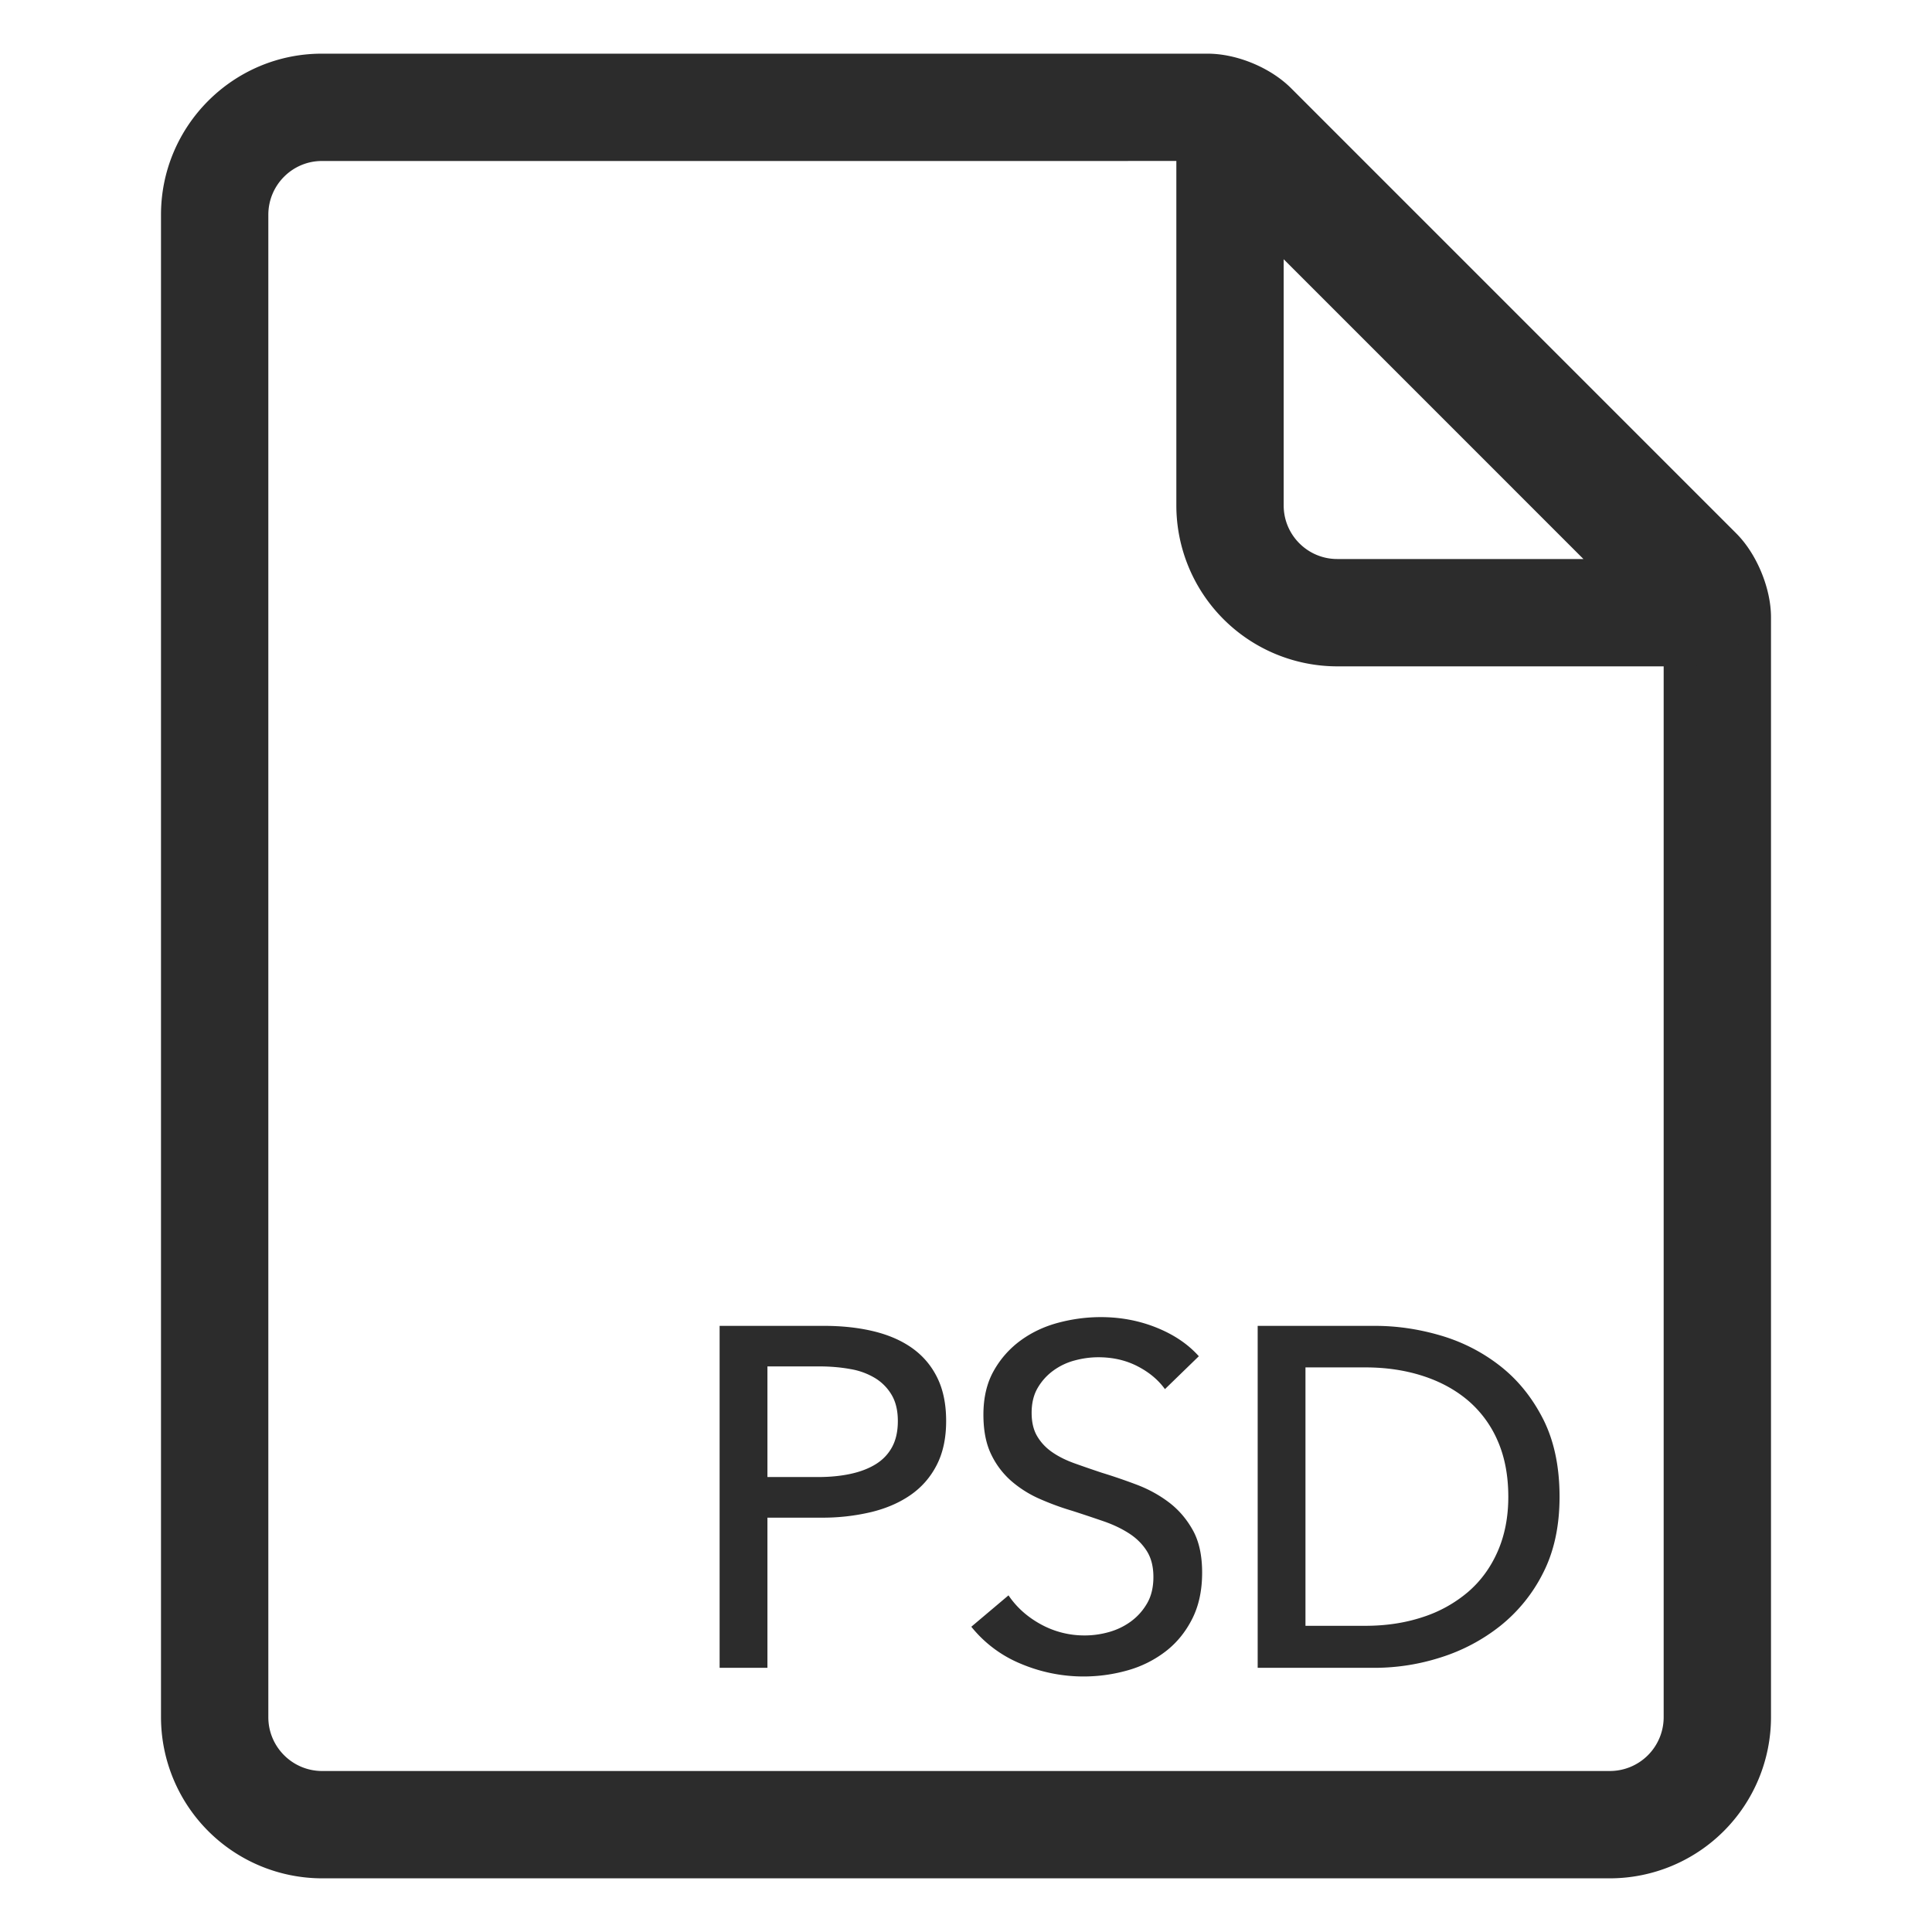 <?xml version="1.0" standalone="no"?><!DOCTYPE svg PUBLIC "-//W3C//DTD SVG 1.1//EN" "http://www.w3.org/Graphics/SVG/1.1/DTD/svg11.dtd"><svg t="1580309421755" class="icon" viewBox="0 0 1024 1024" version="1.1" xmlns="http://www.w3.org/2000/svg" p-id="8949" width="40" height="40" xmlns:xlink="http://www.w3.org/1999/xlink"><defs><style type="text/css"></style></defs><path d="M853.262 974.222h-682.524A64.142 64.142 0 0 1 106.667 910.165V113.82A64.057 64.057 0 0 1 170.596 49.778h469.447c9.771 0 22.329 5.205 29.255 12.117l235.918 235.932c6.812 6.798 12.132 19.684 12.132 29.326v583.04a64.142 64.142 0 0 1-64.085 64.028z m-682.667-910.222A49.82 49.82 0 0 0 120.889 113.82v796.345a49.892 49.892 0 0 0 49.849 49.835h682.524a49.877 49.877 0 0 0 49.849-49.806V327.154c0-5.931-3.797-15.104-7.964-19.271L659.243 71.95c-4.238-4.238-13.212-7.95-19.2-7.95H170.596z" fill="#2c2c2c" p-id="8950"></path><path d="M853.262 995.556h-682.524A85.49 85.49 0 0 1 85.333 910.165V113.82C85.333 66.745 123.577 28.444 170.596 28.444h469.447c15.516 0 33.337 7.381 44.316 18.361l235.932 235.947c10.823 10.809 18.375 29.07 18.375 44.402v583.04A85.476 85.476 0 0 1 853.262 995.556zM639.559 85.319L170.596 85.333C154.951 85.333 142.222 98.119 142.222 113.82v796.345c0 15.716 12.786 28.501 28.516 28.501h682.524A28.516 28.516 0 0 0 881.778 910.194V327.154c-0.142-0.782-1.28-3.556-2.076-4.594L644.153 87.04a15.417 15.417 0 0 0-4.594-1.721z" fill="#2c2c2c" p-id="8951"></path><path d="M893.796 353.18H708.75a85.348 85.348 0 0 1-85.262-85.262V82.859c0-23.225 16.839-35.755 32.668-35.755 6.556 0 16.37 2.005 25.913 11.548l235.932 235.947c11.022 11.022 14.436 25.273 9.131 38.116-5.333 12.814-17.792 20.466-33.337 20.466zM680.377 137.401v130.517c0 15.644 12.729 28.373 28.373 28.373h130.503L680.377 137.401z" fill="#2c2c2c" p-id="8952"></path><path d="M381.412 702.734h55.296c9.728 0 18.603 0.981 26.624 2.944 8.021 1.977 14.848 5.006 20.48 9.088 5.632 4.096 9.984 9.301 13.056 15.63s4.608 13.909 4.608 22.784c0 9.06-1.664 16.825-4.992 23.31s-7.936 11.762-13.824 15.858-12.885 7.14-20.992 9.102a111.317 111.317 0 0 1-26.24 2.944H406.756v79.588h-25.344V702.734z m25.344 80.128h26.88c6.144 0 11.819-0.54 17.024-1.65 5.205-1.109 9.685-2.816 13.44-5.12s6.656-5.333 8.704-9.088c2.048-3.769 3.072-8.363 3.072-13.838 0-5.461-1.067-10.012-3.2-13.696a25.714 25.714 0 0 0-8.704-8.96 37.177 37.177 0 0 0-13.184-4.864c-5.12-0.939-10.667-1.422-16.64-1.422H406.756v58.638zM617.444 736.27c-3.584-4.964-8.448-9.003-14.592-12.16s-13.056-4.736-20.722-4.736c-4.11 0-8.249 0.555-12.416 1.664a33.877 33.877 0 0 0-11.392 5.376c-3.413 2.475-6.201 5.561-8.334 9.216s-3.2 8.05-3.2 13.184c0 4.949 0.967 9.088 2.944 12.416 1.963 3.314 4.608 6.144 7.95 8.448 3.314 2.304 7.253 4.267 11.762 5.888s9.344 3.285 14.464 4.992c6.158 1.892 12.388 4.011 18.688 6.4s12.032 5.561 17.152 9.472c5.12 3.925 9.287 8.832 12.544 14.72s4.864 13.355 4.864 22.4c0 9.387-1.749 17.522-5.248 24.448s-8.135 12.644-13.938 17.152a59.164 59.164 0 0 1-20.096 10.112 85.433 85.433 0 0 1-56.562-3.328 65.707 65.707 0 0 1-26.496-19.726l19.712-16.64c4.267 6.315 9.984 11.449 17.152 15.36a47.787 47.787 0 0 0 23.31 5.888c4.252 0 8.533-0.597 12.786-1.792s8.149-3.072 11.648-5.632c3.499-2.574 6.357-5.76 8.576-9.614 2.219-3.84 3.328-8.491 3.328-13.938s-1.152-10.027-3.456-13.696-5.419-6.798-9.344-9.344-8.491-4.736-13.696-6.528-10.709-3.627-16.512-5.504c-5.803-1.707-11.52-3.812-17.138-6.272a59.221 59.221 0 0 1-15.104-9.472 43.776 43.776 0 0 1-10.752-14.208c-2.731-5.632-4.096-12.629-4.096-20.992 0-9.06 1.82-16.825 5.504-23.31a50.176 50.176 0 0 1 14.35-16.128c5.874-4.267 12.53-7.381 19.954-9.344s14.891-2.944 22.4-2.944c10.581 0 20.466 1.892 29.696 5.632s16.64 8.789 22.272 15.104l-17.963 17.436zM666.596 702.734h62.194c11.605 0 23.225 1.707 34.83 5.12 11.591 3.413 22.087 8.789 31.474 16.128s16.981 16.725 22.798 28.16c5.788 11.435 8.704 25.173 8.704 41.202 0 15.531-2.916 28.971-8.704 40.32a84.053 84.053 0 0 1-22.798 28.16 98.076 98.076 0 0 1-31.474 16.64 114.674 114.674 0 0 1-34.83 5.518H666.596V702.734z m25.33 158.976h31.744c10.923 0 21.035-1.522 30.336-4.594a70.144 70.144 0 0 0 24.064-13.326c6.741-5.788 11.989-12.971 15.73-21.504s5.632-18.176 5.632-28.928c0-11.264-1.892-21.148-5.632-29.696a58.539 58.539 0 0 0-15.73-21.376c-6.756-5.717-14.763-10.069-24.064-13.056s-19.413-4.48-30.336-4.48h-31.744v136.96z" fill="#2c2c2c" p-id="8953"></path></svg>